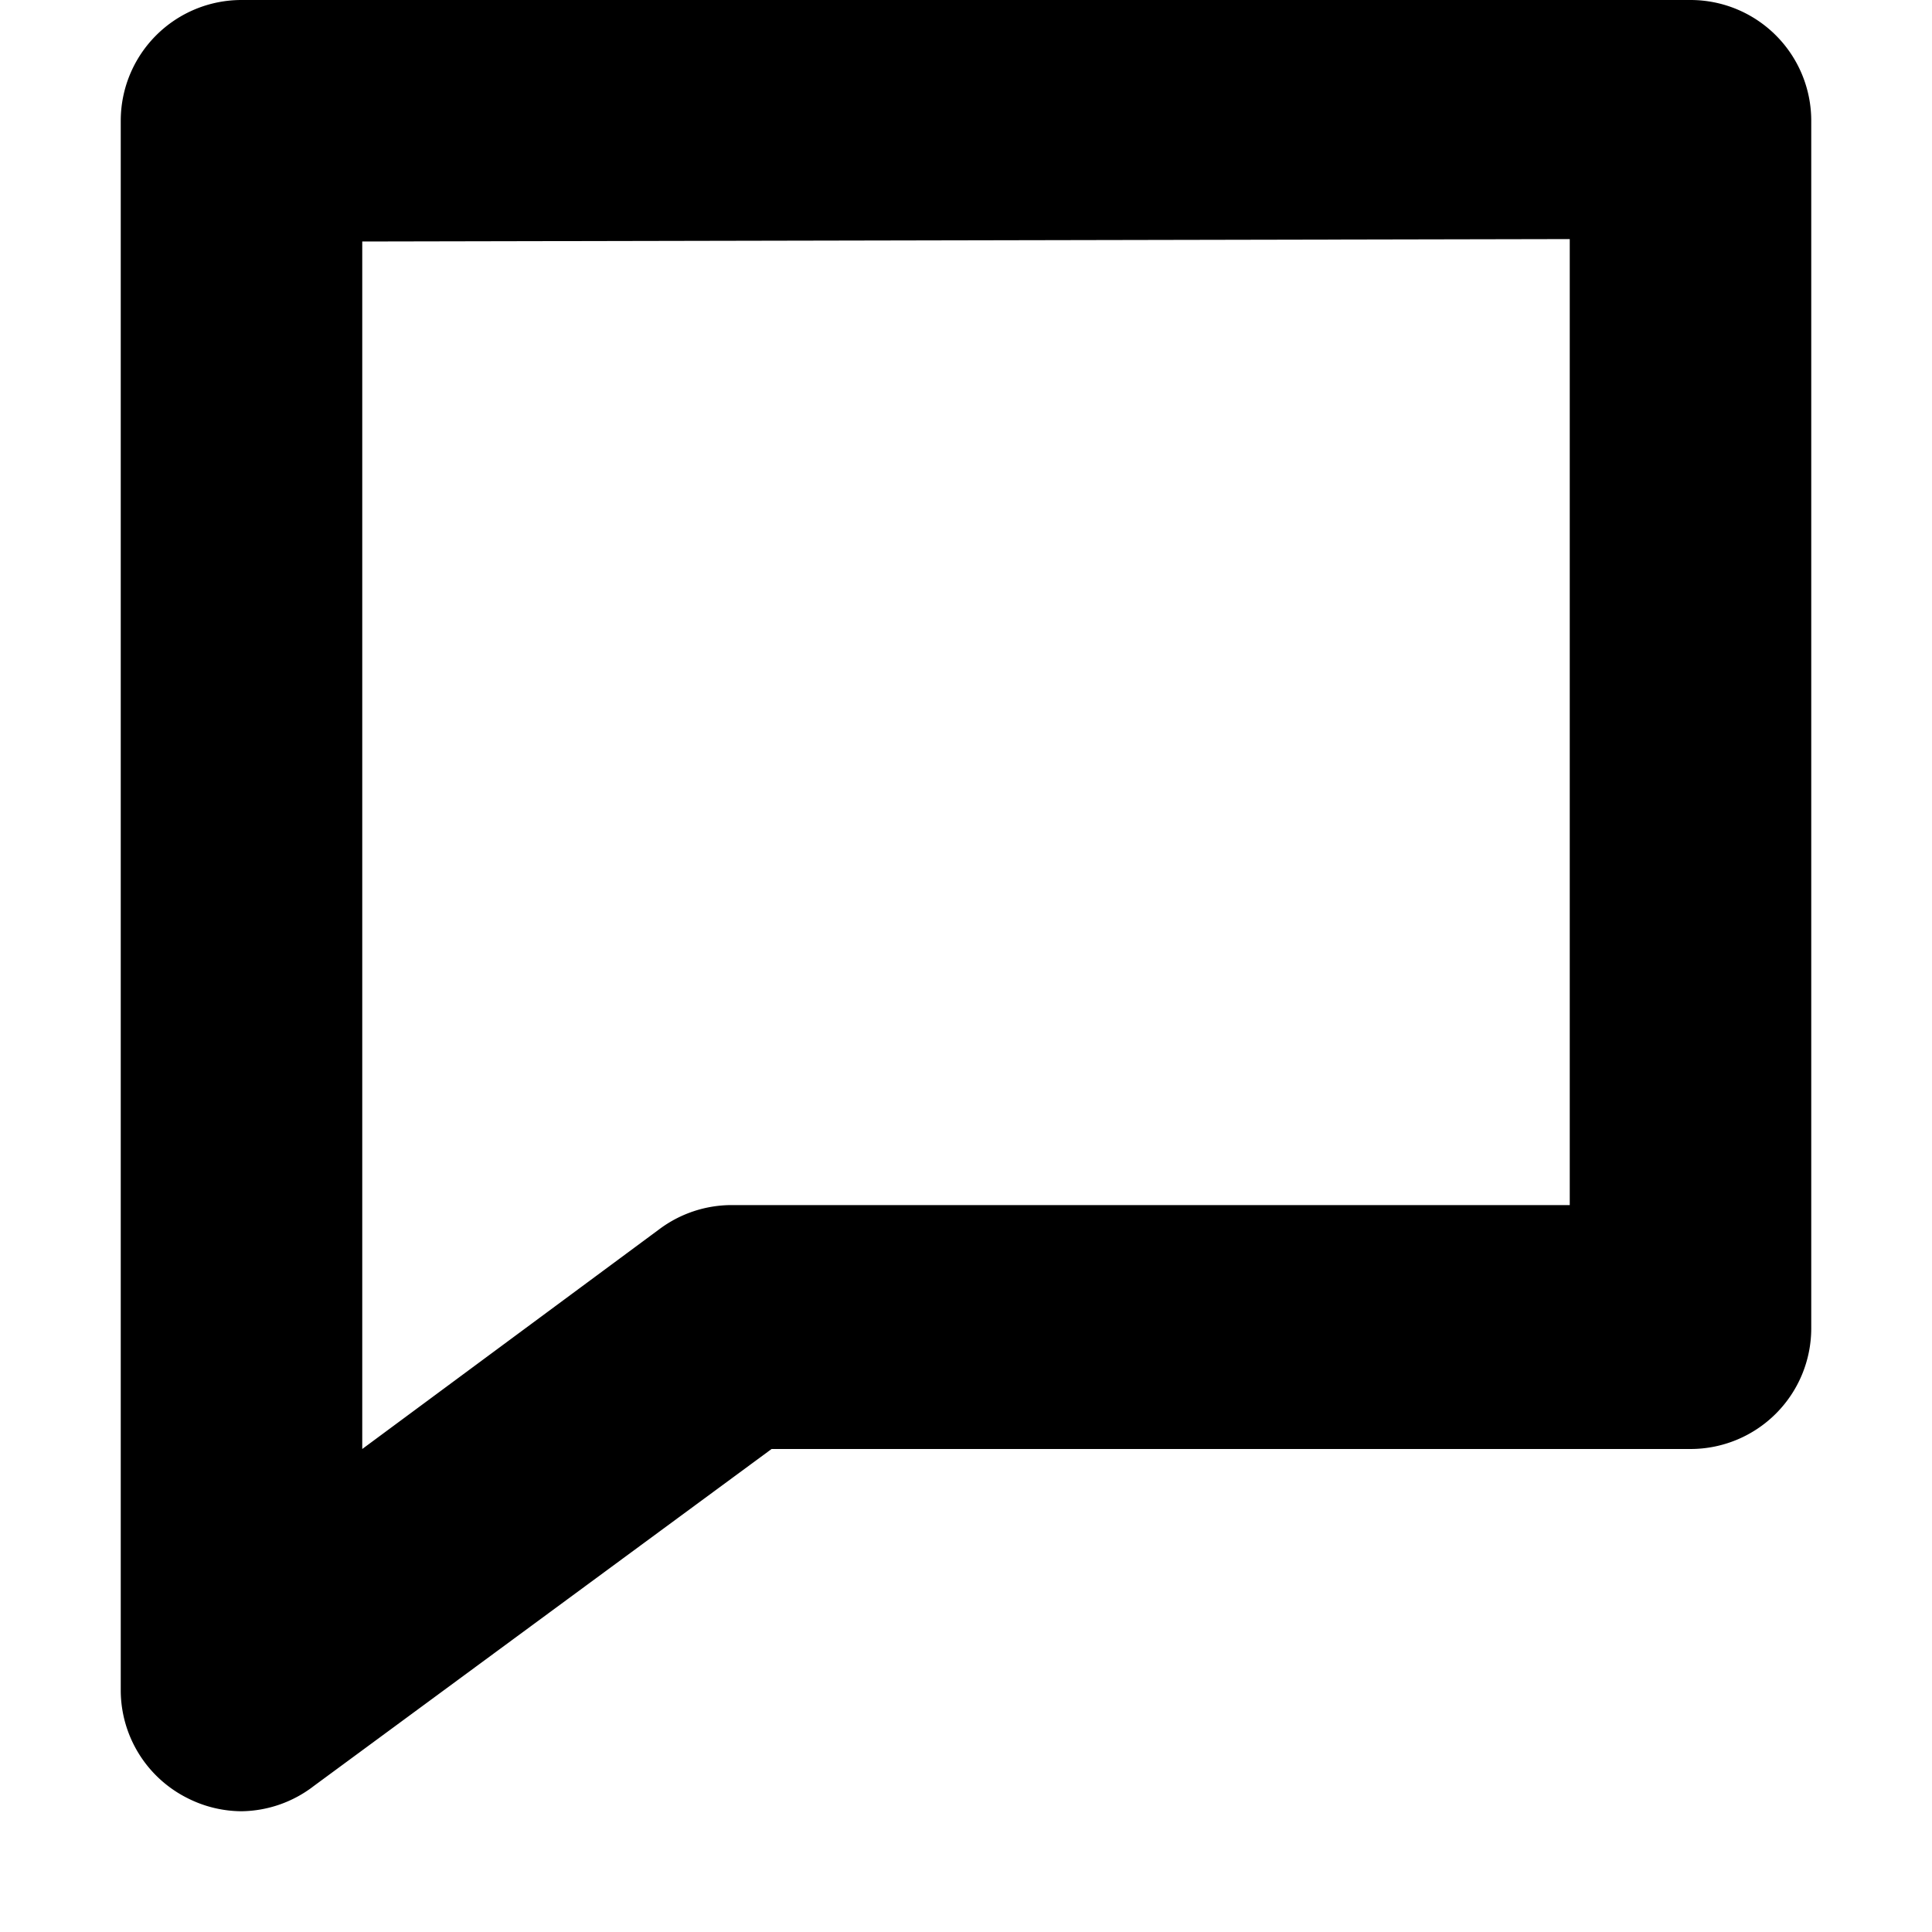 <svg width="16" height="16" viewBox="0 0 16 16" xmlns="http://www.w3.org/2000/svg"><path d="M2 15a1 1 0 0 1-.45-.11A1 1 0 0 1 1 14V1a1 1 0 0 1 1-1h12a1 1 0 0 1 1 1v10a1 1 0 0 1-1 1H6.39L2.6 14.79A1 1 0 0 1 2 15ZM3 2v10l2.46-1.82a1 1 0 0 1 .6-.2H13v-8L3 2Z"/></svg>